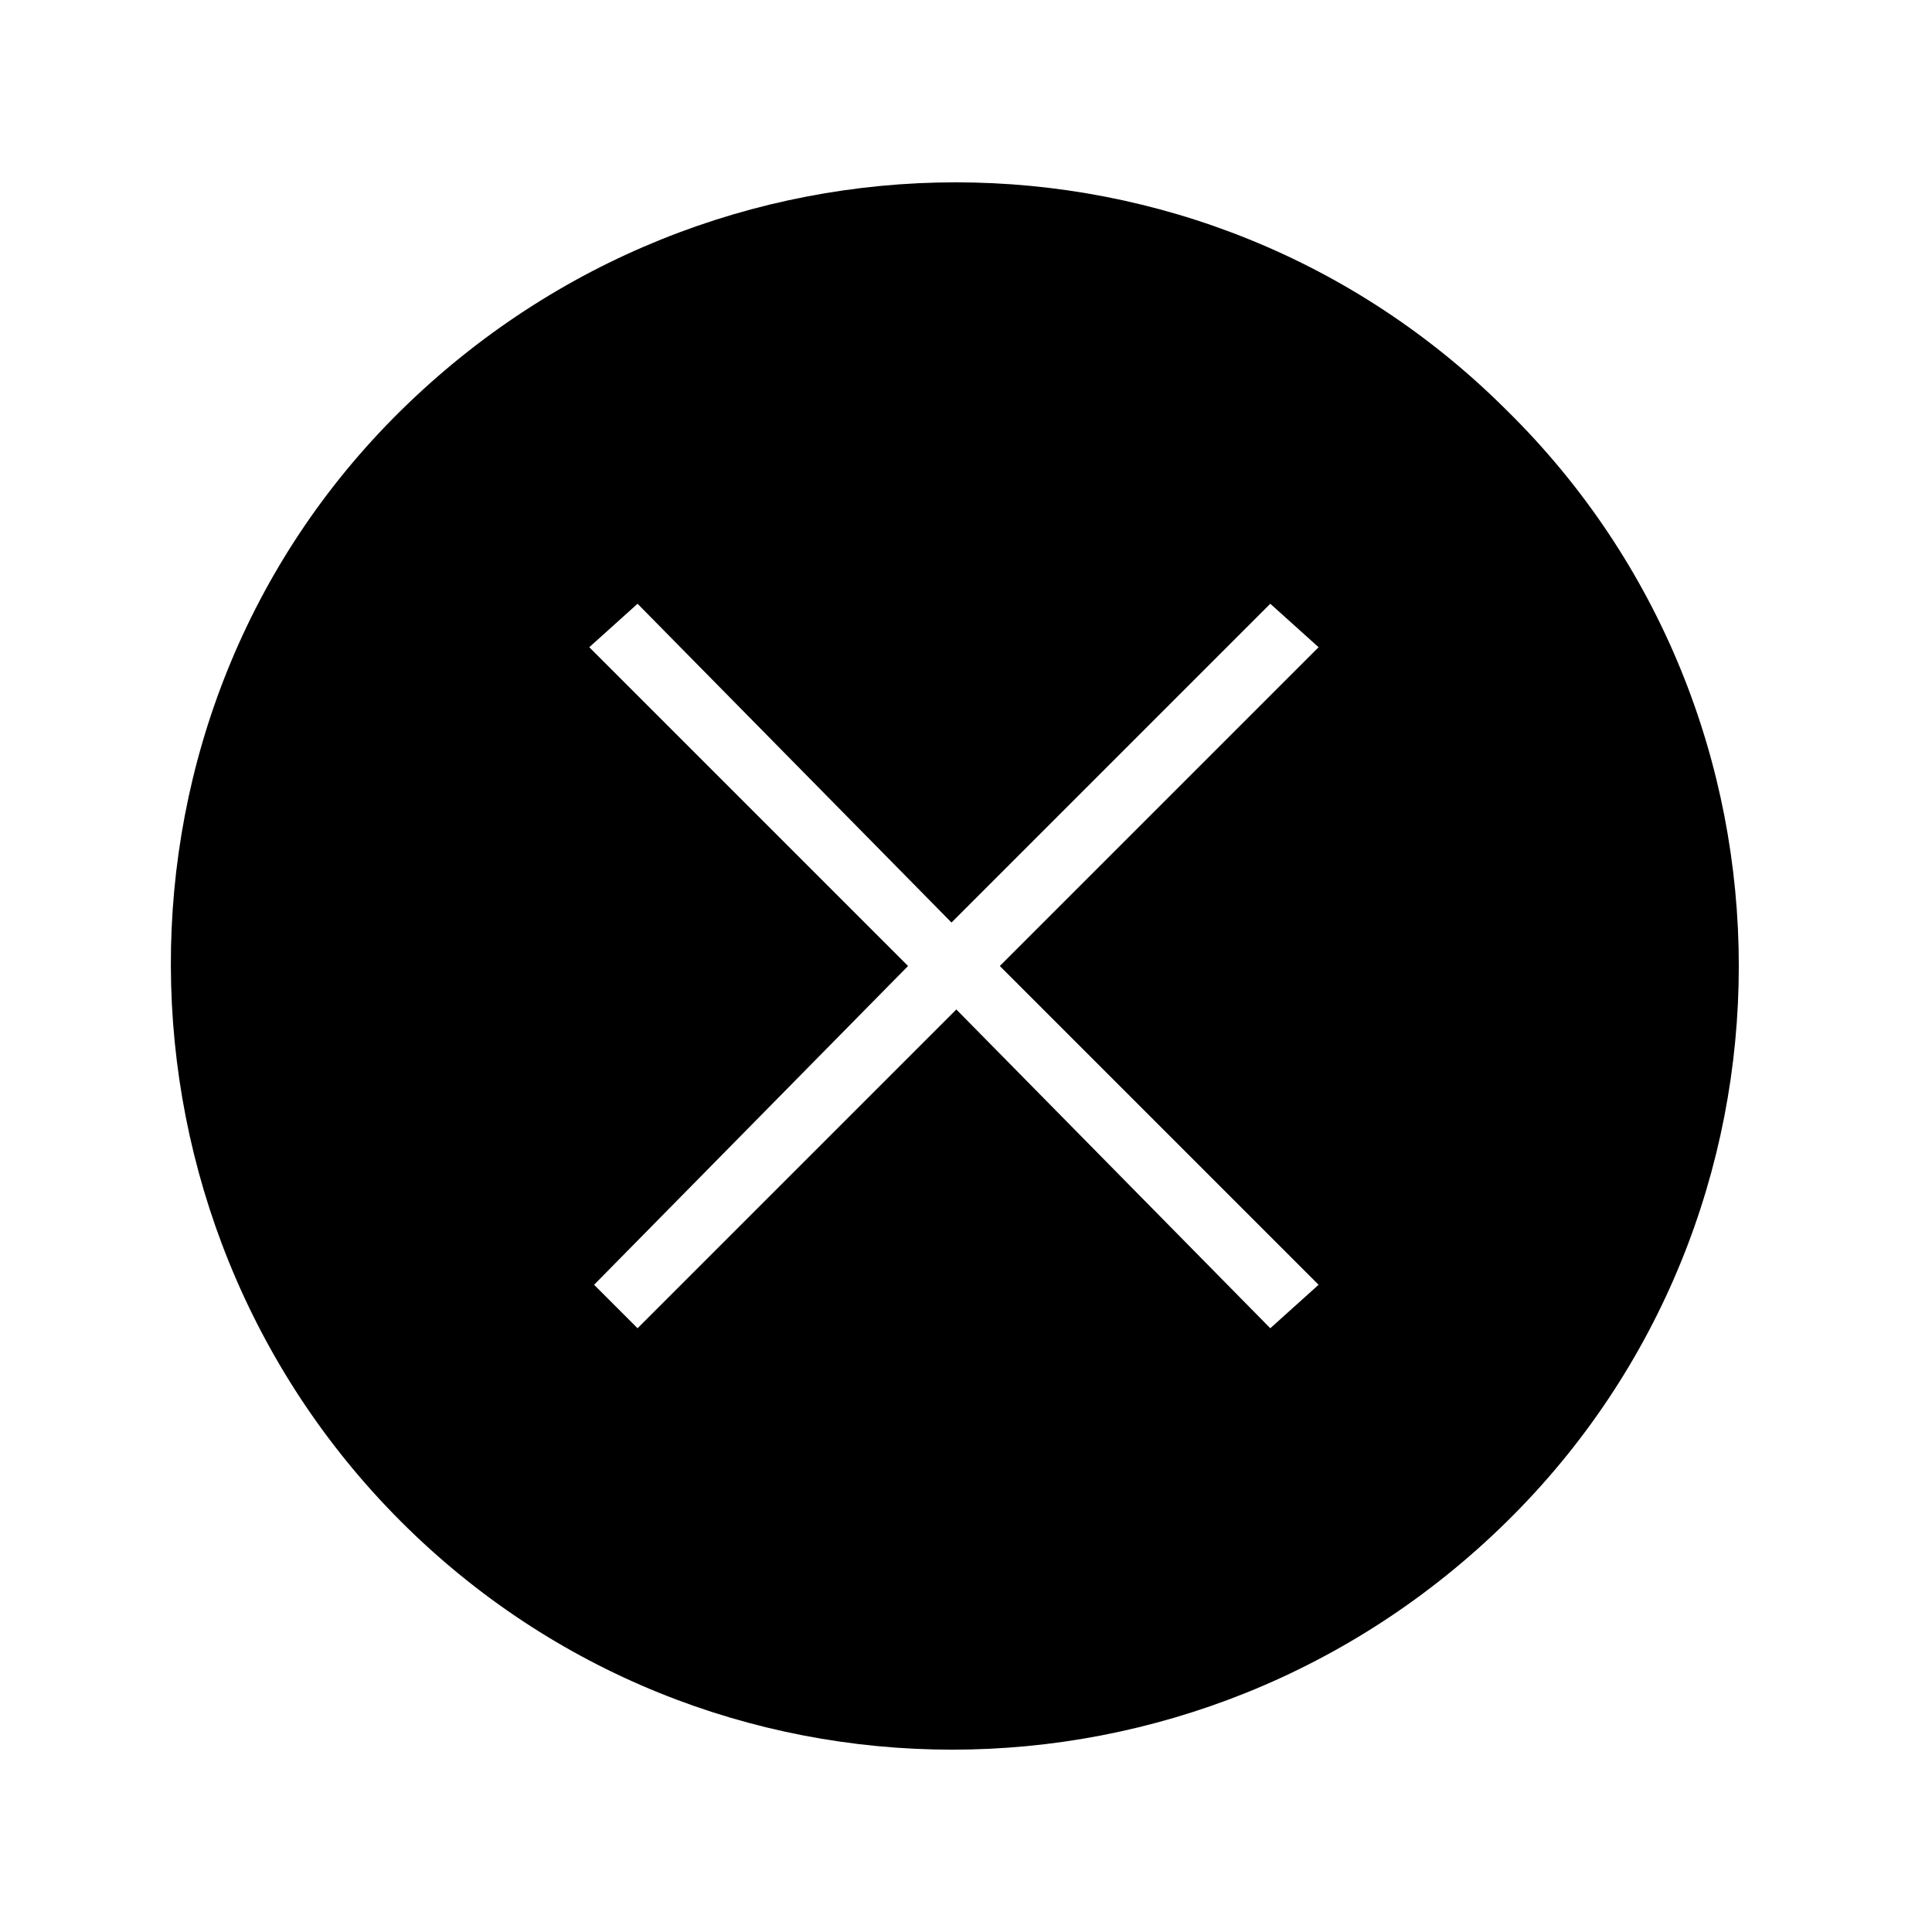 <?xml version="1.0"?><svg xmlns="http://www.w3.org/2000/svg" width="40" height="40" viewBox="0 0 40 40"><path  d="m31.2 8.5c6.4 6.3 6.4 16.7 0 23s-16.6 6.3-22.9 0-6.4-16.7 0-23 16.6-6.3 22.9 0z m-3.9 18.1l-6.6-6.6 6.6-6.6-1-0.9-6.6 6.6-6.5-6.6-1 0.9 6.6 6.6-6.5 6.6 0.9 0.9 6.6-6.6 6.5 6.6z"></path></svg>